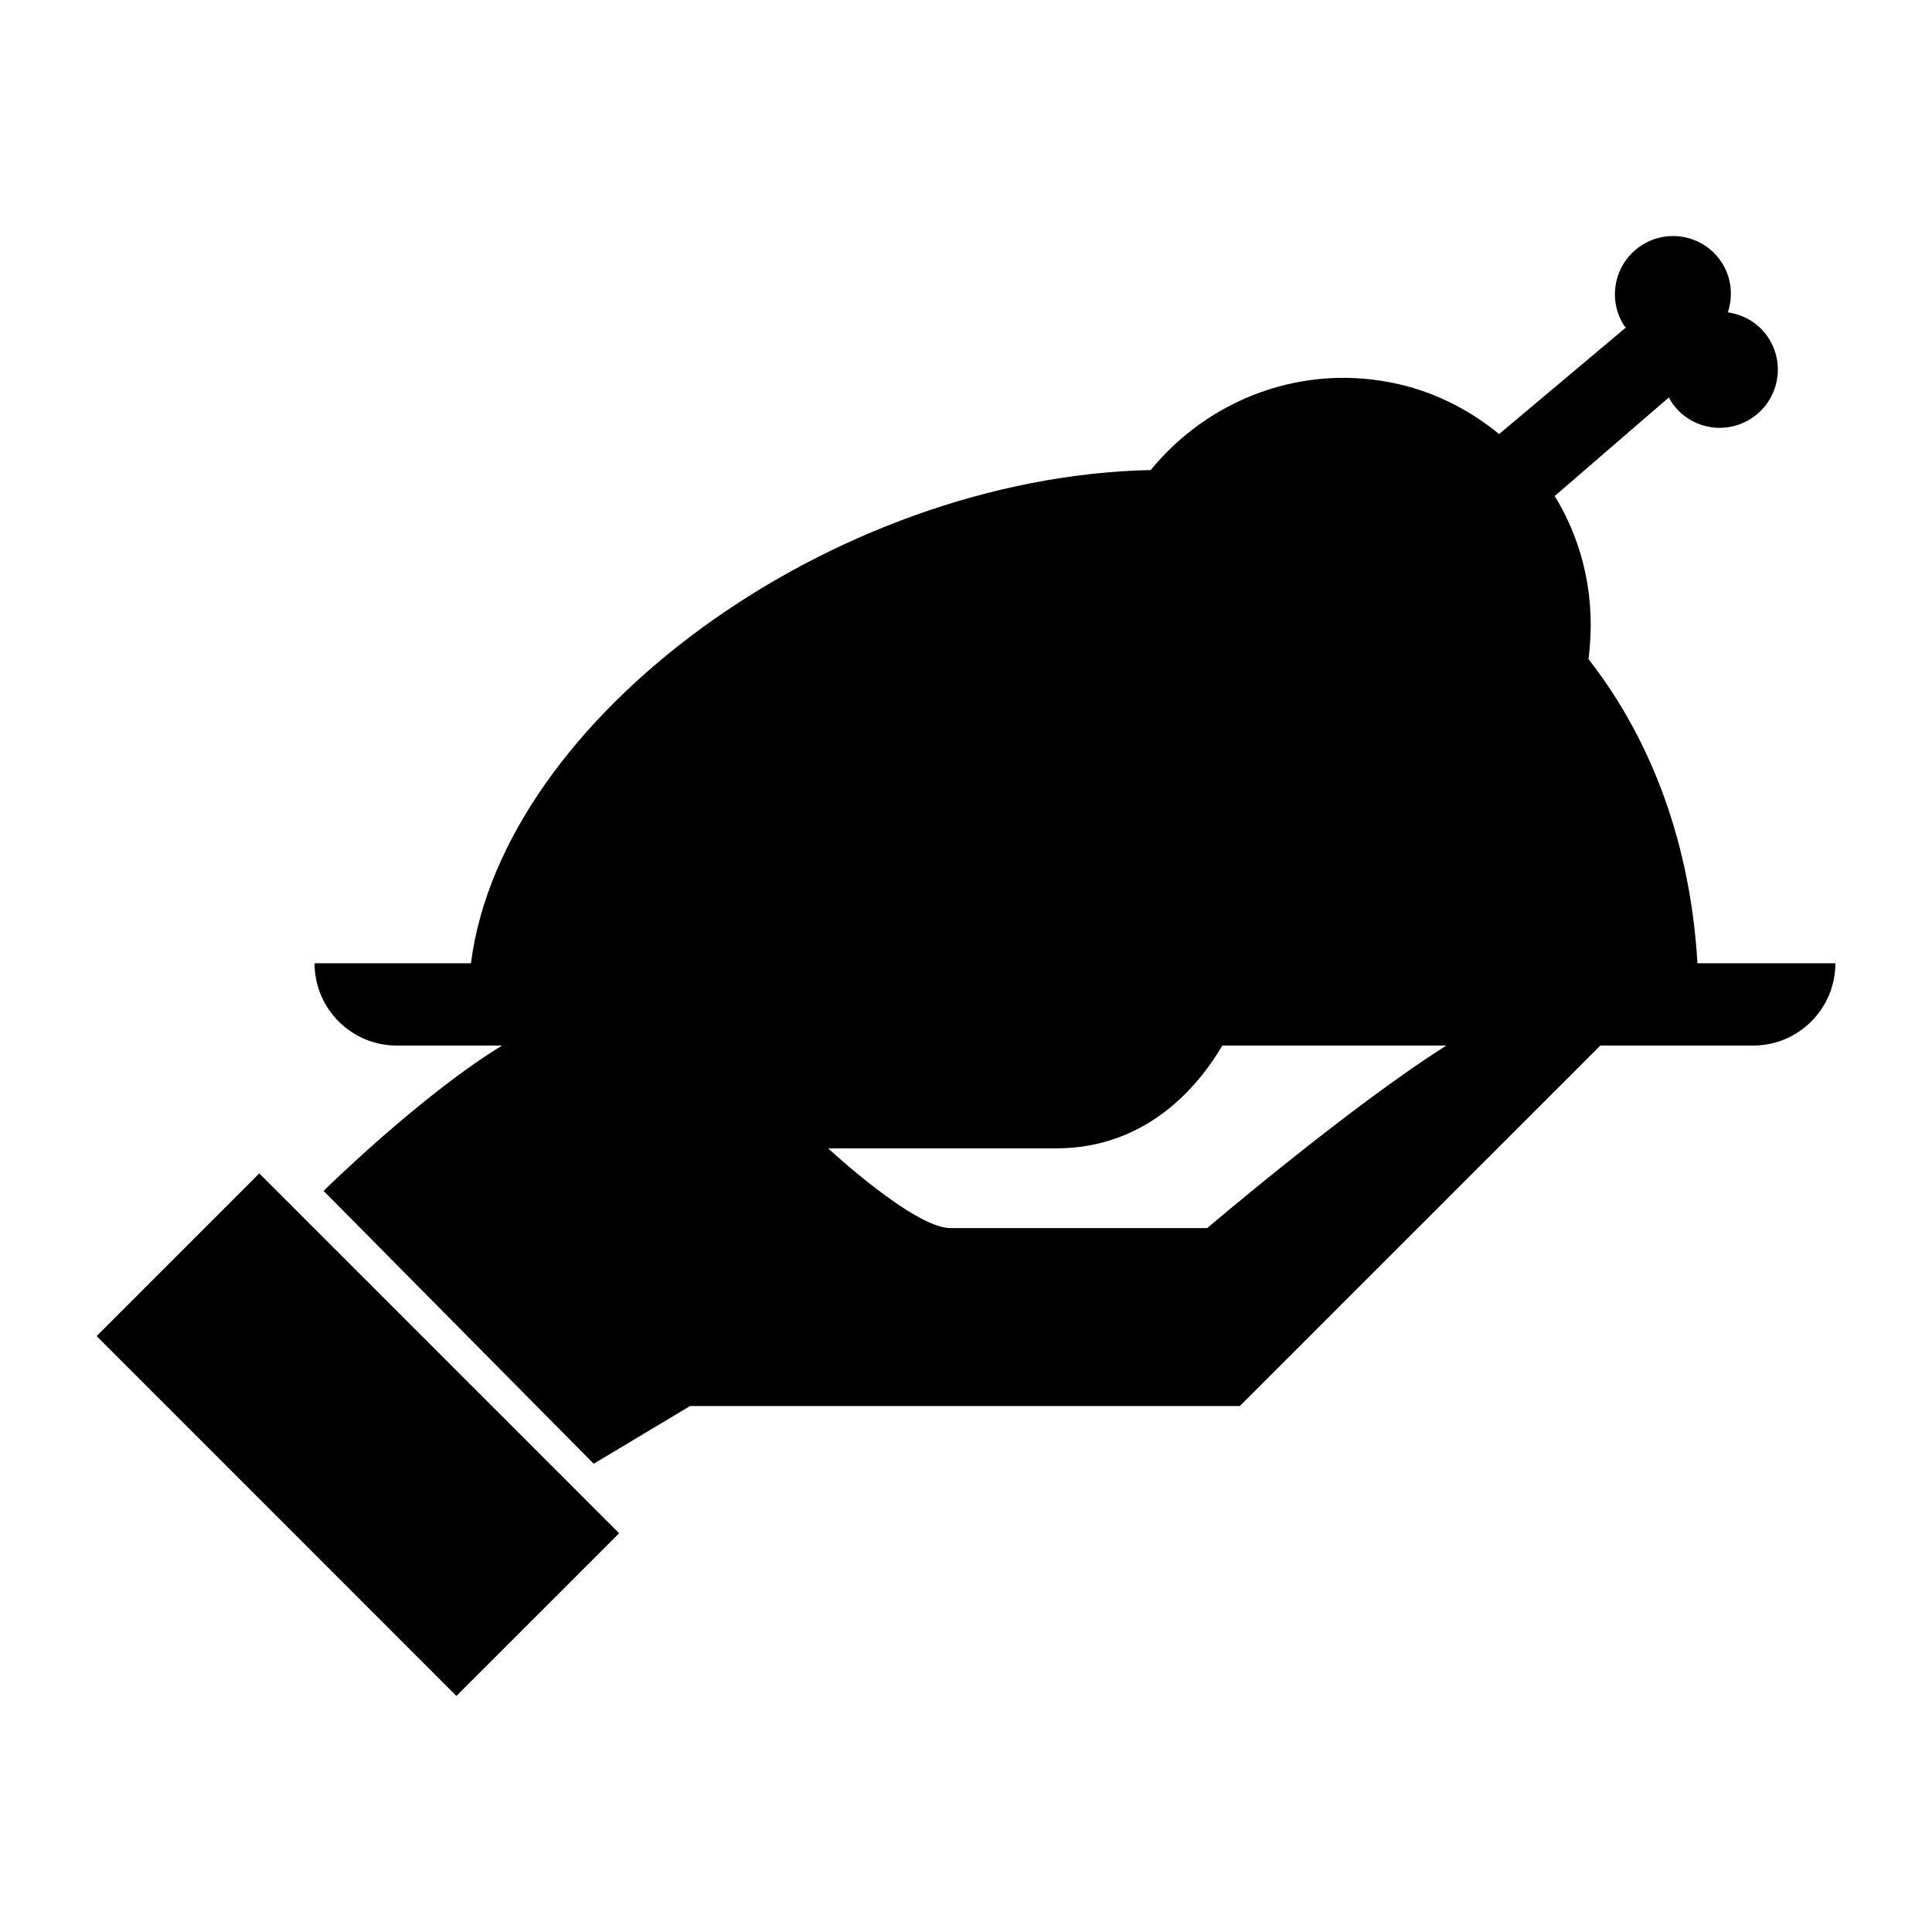<?xml version="1.0" encoding="utf-8"?>
<!-- Generator: Adobe Illustrator 16.0.0, SVG Export Plug-In . SVG Version: 6.00 Build 0)  -->
<!DOCTYPE svg PUBLIC "-//W3C//DTD SVG 1.1//EN" "http://www.w3.org/Graphics/SVG/1.1/DTD/svg11.dtd">
<svg version="1.1" id="Layer_1" xmlns="http://www.w3.org/2000/svg" xmlns:xlink="http://www.w3.org/1999/xlink" x="0px" y="0px"
	 width="50px" height="50px" viewBox="0 0 50 50" enable-background="new 0 0 50 50" xml:space="preserve">
<path d="M6.71,30.368l9.313,9.313l-4.211,4.21L2.5,34.578L6.71,30.368z M47.5,24.928c0,1.177-0.953,2.131-2.129,2.131h-3.955
	l-9.33,9.329H17.859l-2.494,1.494L8.374,30.82c0,0,2.502-2.467,4.619-3.761H10.27c-1.178,0-2.129-0.954-2.129-2.13h4.047
	C13,18.575,21.516,12.347,29.781,12.164c1.507-1.844,3.964-2.795,6.439-2.217c0.981,0.229,1.846,0.689,2.577,1.286l3.28-2.756
	c-0.018-0.023-0.04-0.043-0.057-0.068c-0.438-0.706-0.22-1.635,0.485-2.073c0.705-0.439,1.632-0.223,2.069,0.483
	c0.244,0.396,0.277,0.856,0.143,1.265c0.426,0.061,0.825,0.296,1.068,0.69c0.438,0.706,0.219,1.633-0.486,2.071
	c-0.705,0.439-1.631,0.223-2.068-0.482c-0.017-0.026-0.022-0.054-0.037-0.081l-2.959,2.556c0.758,1.227,1.074,2.708,0.875,4.219
	c1.687,2.159,2.646,4.883,2.82,7.872H47.5V24.928z M37.432,27.059h-5.798c-0.595,1.013-1.928,2.661-4.304,2.661
	c-1.684,0-5.896,0-5.896,0s2.219,2.063,3.162,2.063c2.016,0,6.646,0,6.646,0S34.945,28.628,37.432,27.059z"/>
</svg>

